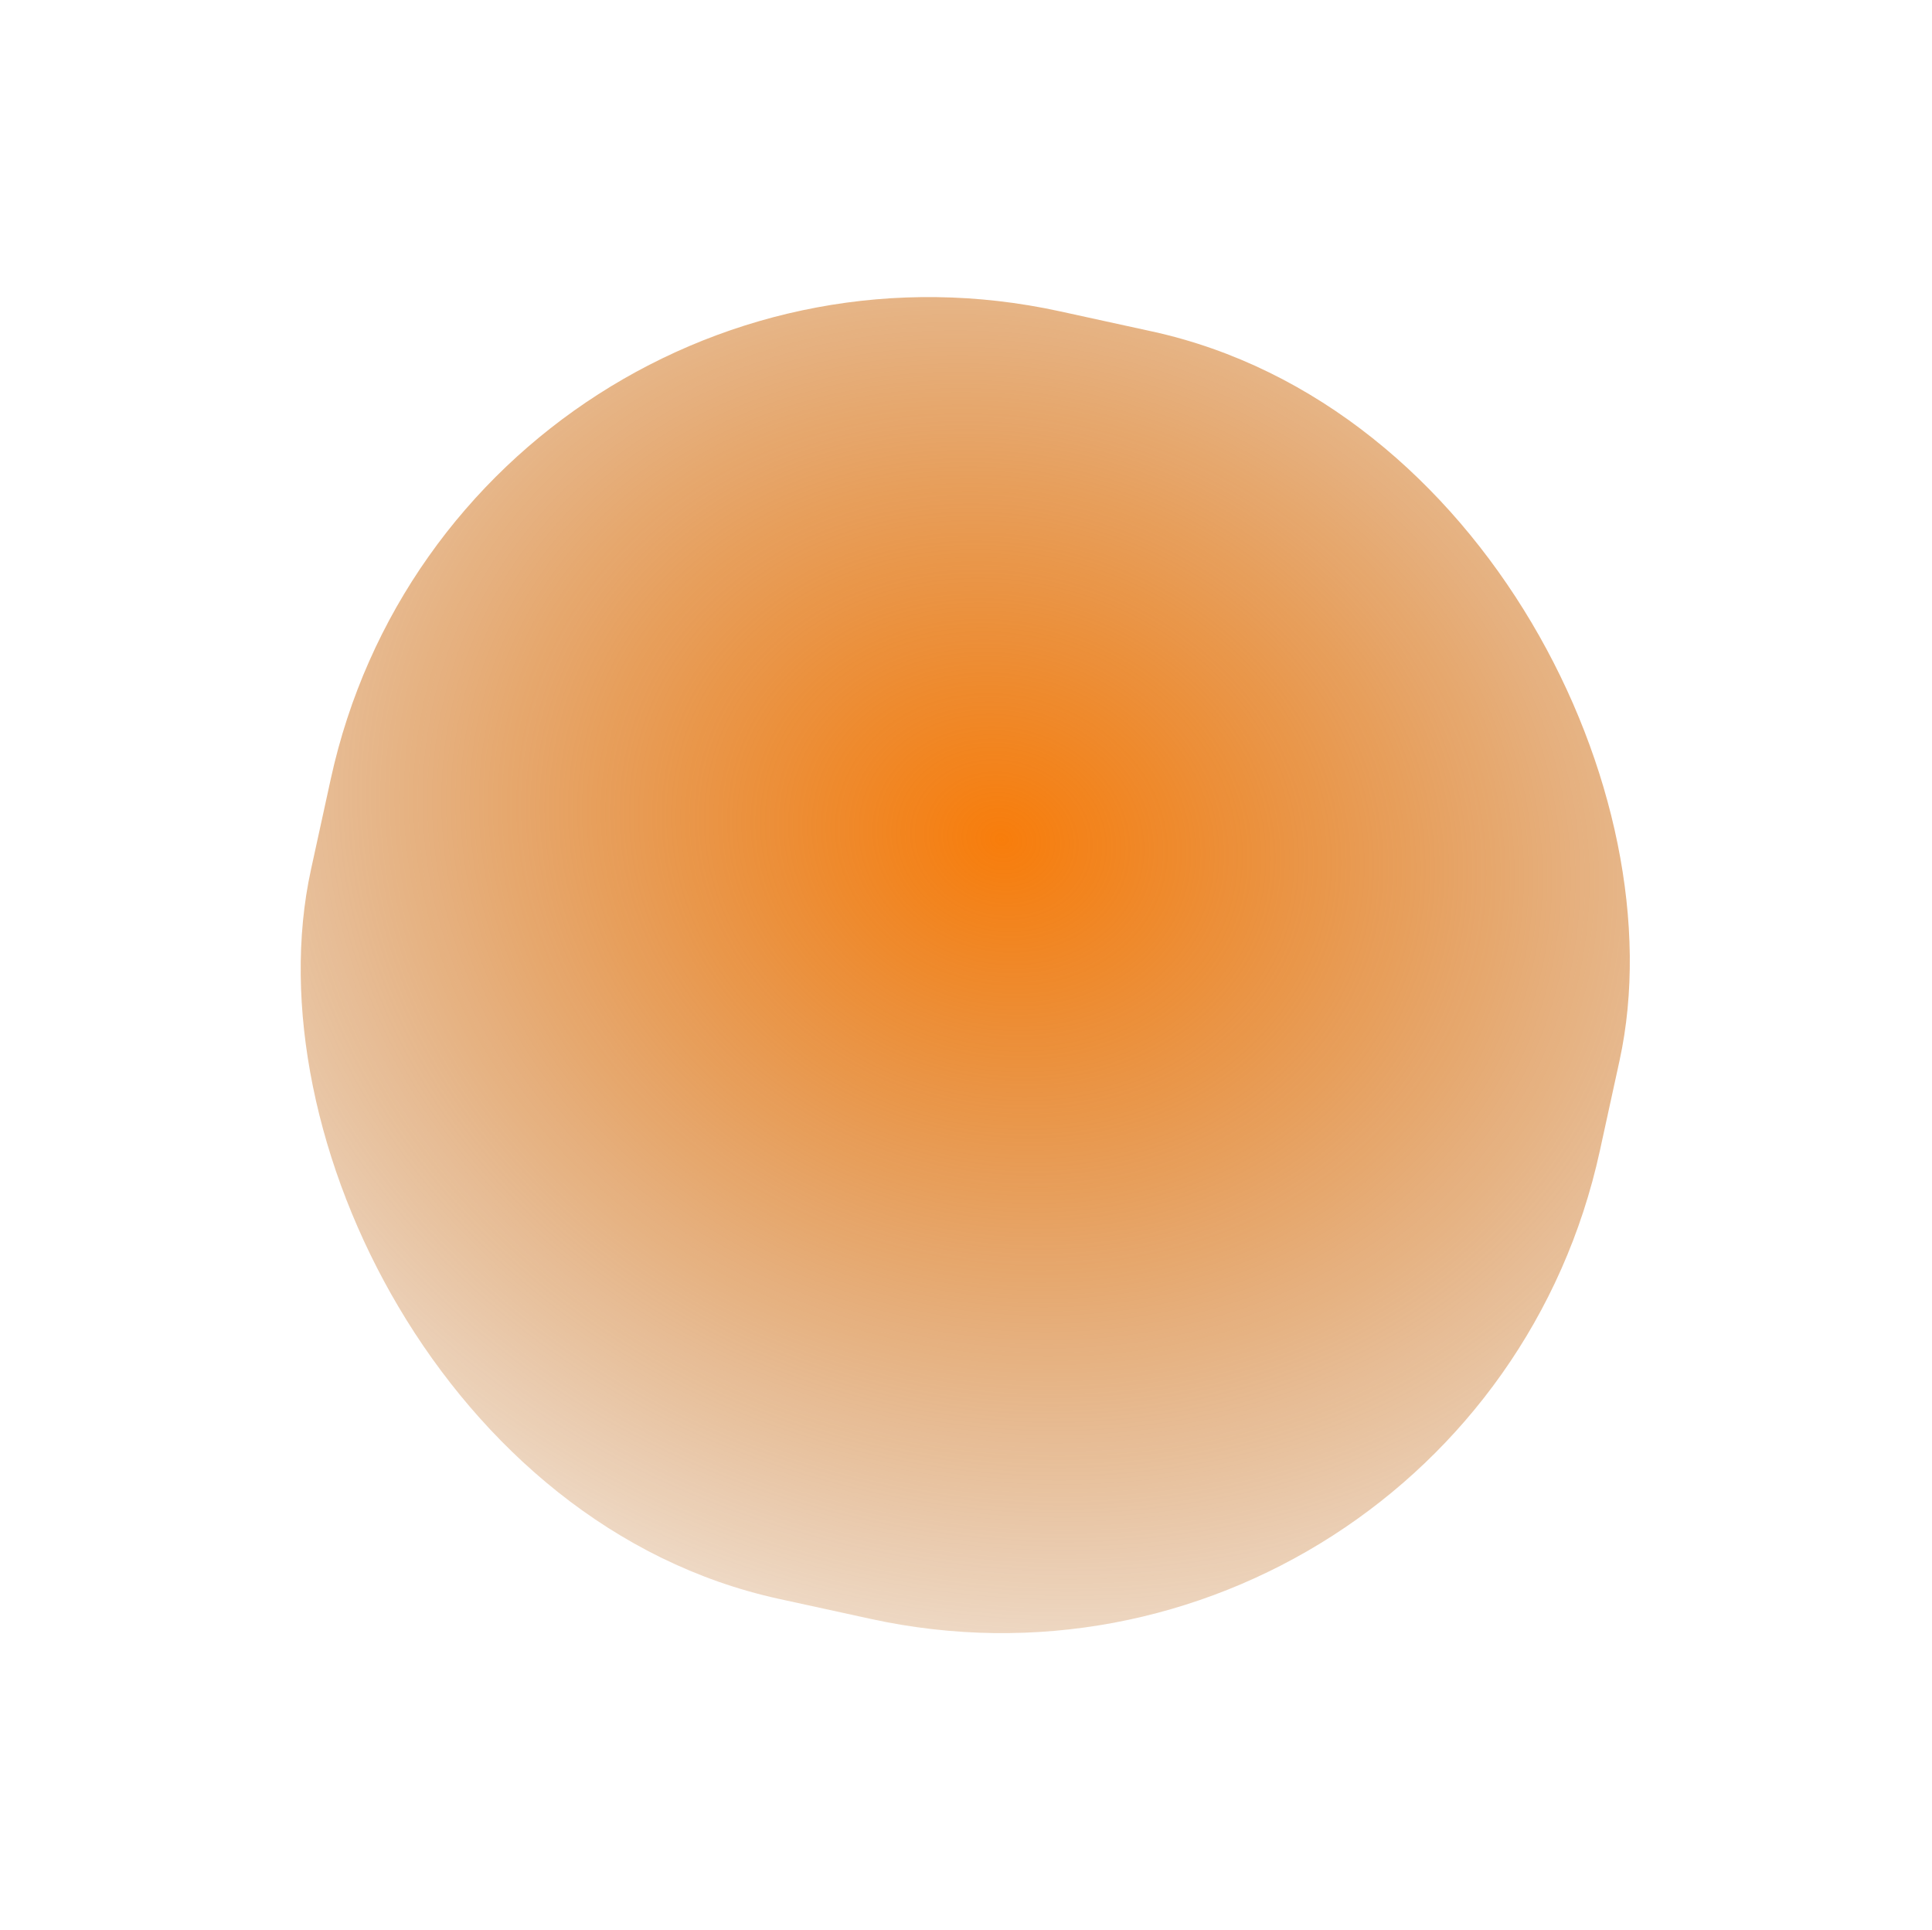 <svg width="785" height="784" viewBox="0 0 785 784" fill="none" xmlns="http://www.w3.org/2000/svg">
<g style="mix-blend-mode:lighten" filter="url(#filter0_f_16_246)">
<rect x="187.485" y="73.365" width="536" height="535.377" rx="248.885" transform="rotate(12.32 187.485 73.365)" fill="url(#paint0_radial_16_246)"/>
</g>
<defs>
<filter id="filter0_f_16_246" x="0.172" y="0.288" width="784.046" height="783.569" filterUnits="userSpaceOnUse" color-interpolation-filters="sRGB">
<feFlood flood-opacity="0" result="BackgroundImageFix"/>
<feBlend mode="normal" in="SourceGraphic" in2="BackgroundImageFix" result="shape"/>
<feGaussianBlur stdDeviation="60.199" result="effect1_foregroundBlur_16_246"/>
</filter>
<radialGradient id="paint0_radial_16_246" cx="0" cy="0" r="1" gradientUnits="userSpaceOnUse" gradientTransform="translate(458.446 288.35) rotate(92.76) scale(394 461.962)">
<stop stop-color="#F87D0B"/>
<stop offset="1" stop-color="#A75203" stop-opacity="0.06"/>
</radialGradient>
</defs>
</svg>
